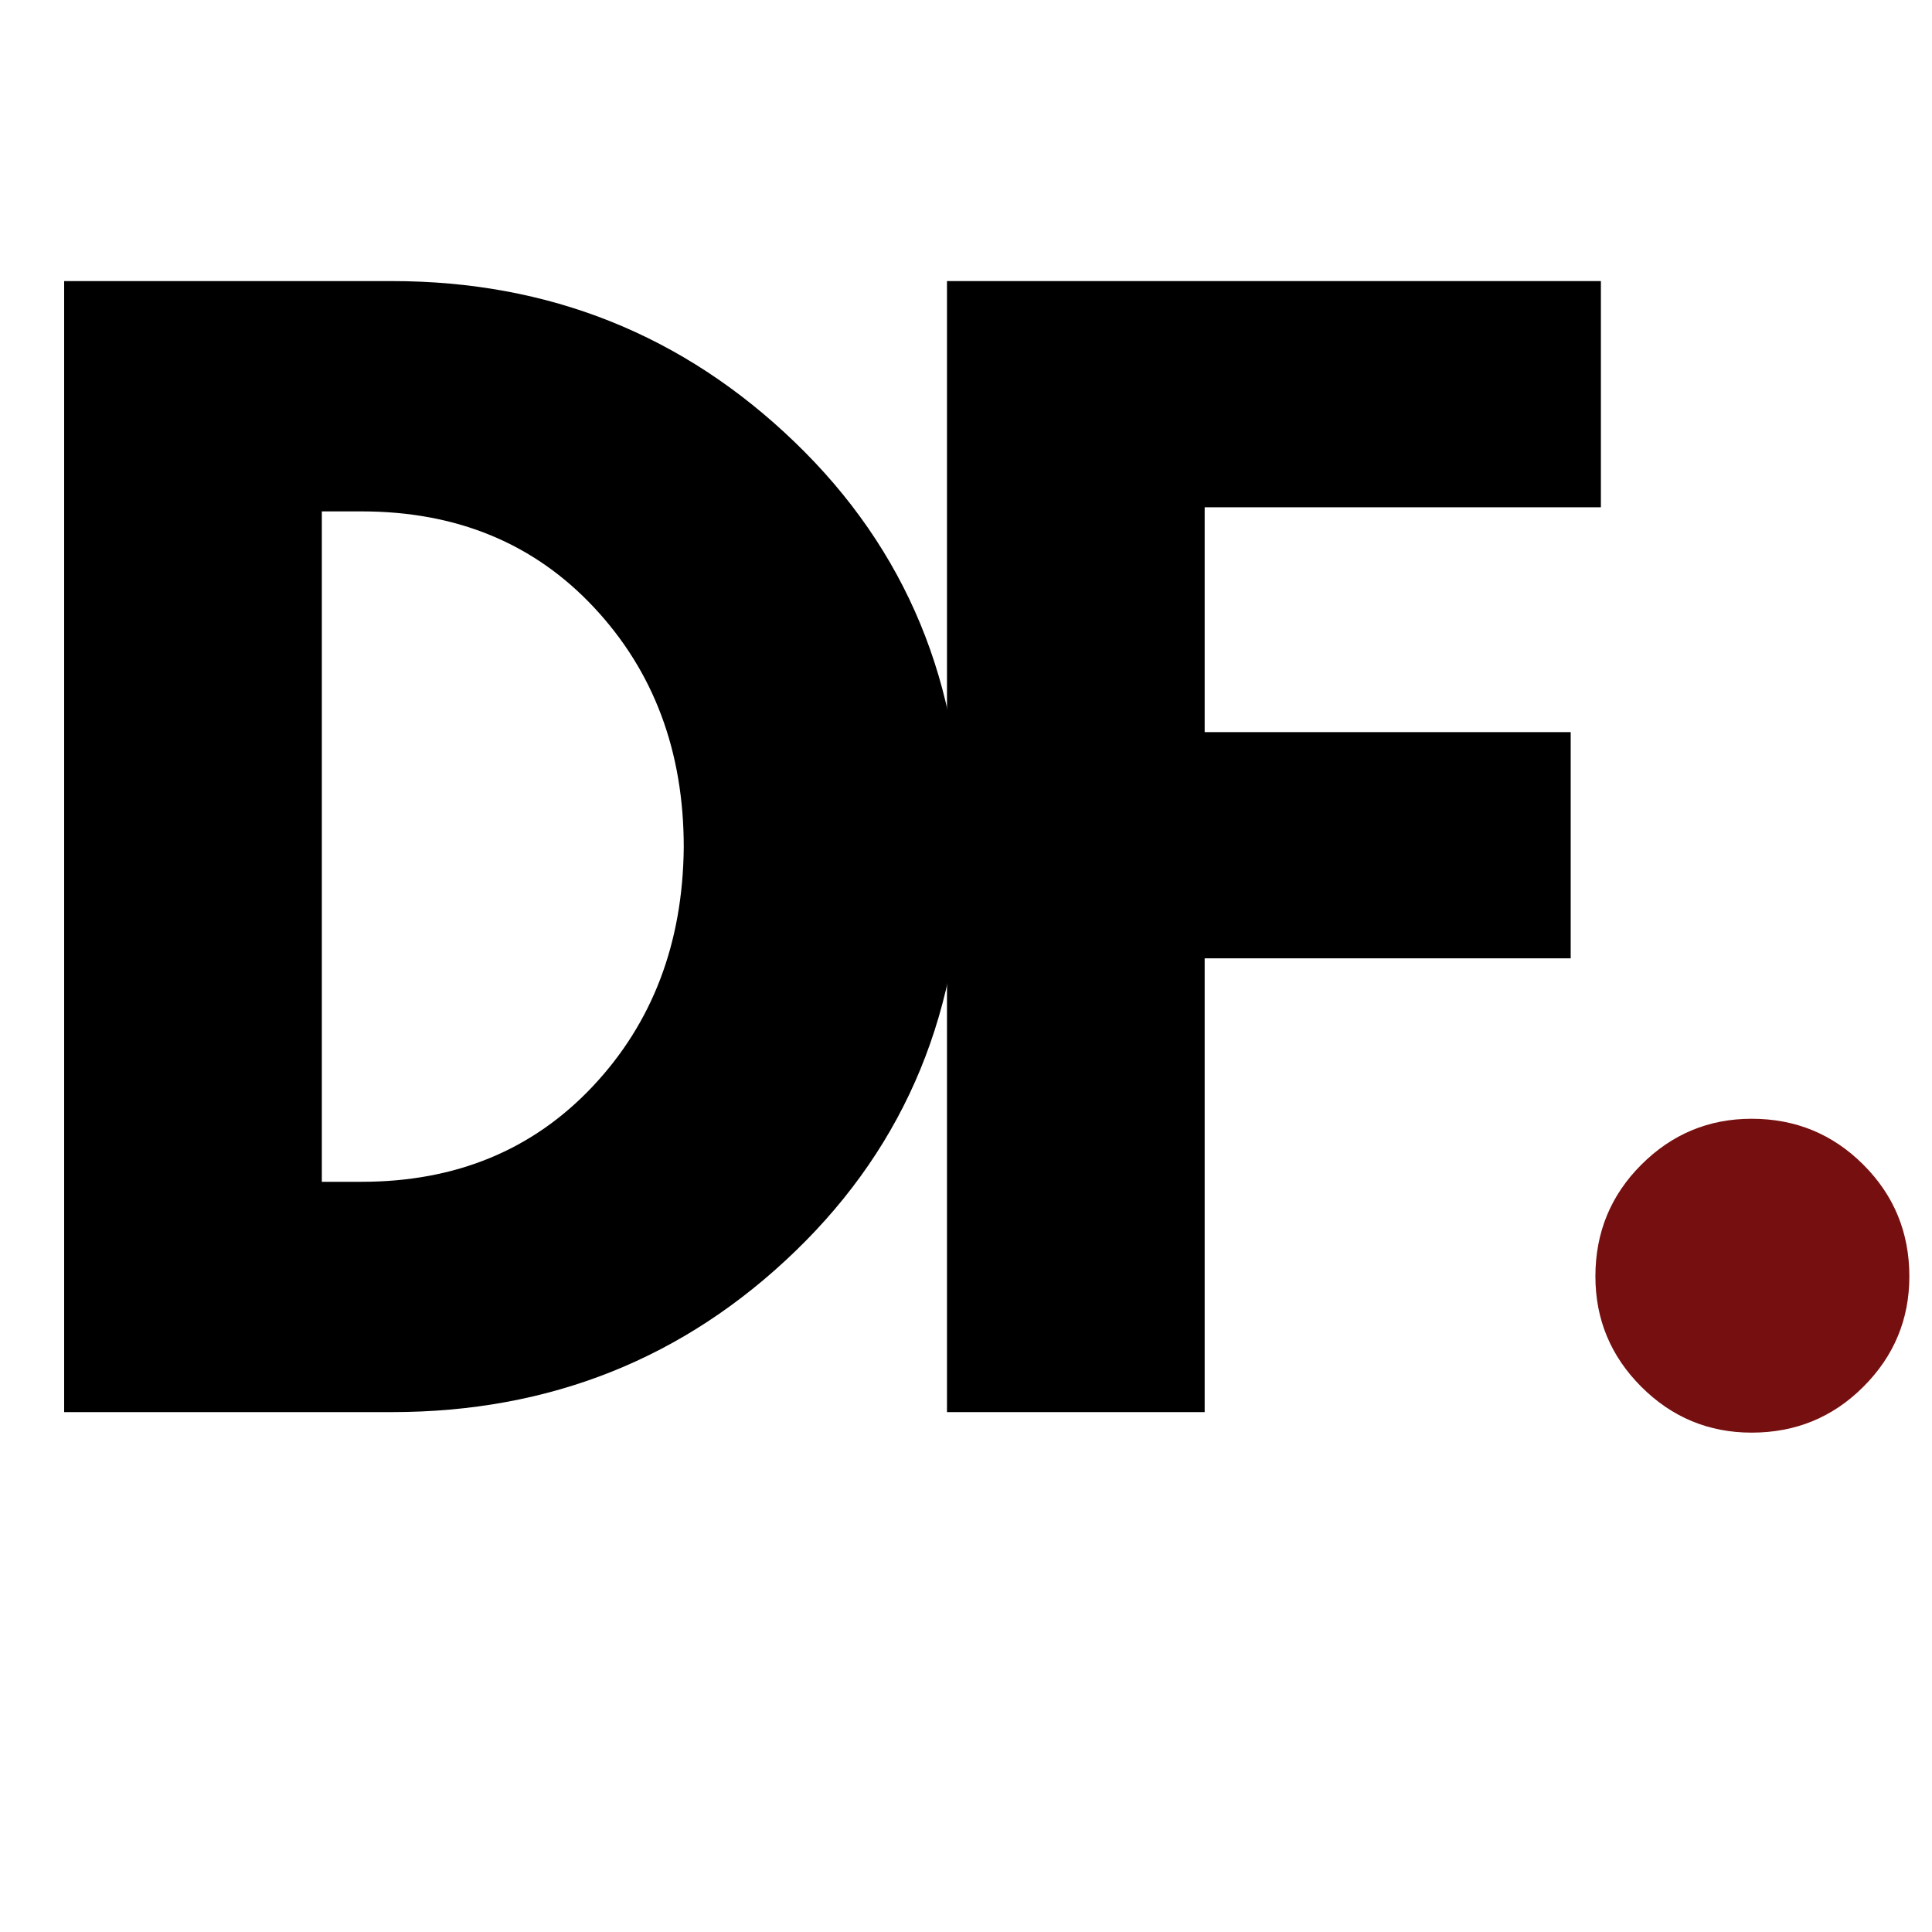 <svg xmlns="http://www.w3.org/2000/svg" xmlns:xlink="http://www.w3.org/1999/xlink" width="500" zoomAndPan="magnify" viewBox="0 0 375 375" height="500" preserveAspectRatio="xMidYMid meet" version="1.0"><defs><g/><clipPath id="dc0f73b5ce"><rect x="0" width="372" y="0" height="334"/></clipPath></defs><g transform="matrix(1, 0, 0, 1, 0, 34)"><g clip-path="url(#dc0f73b5ce)"><g fill="#000000" fill-opacity="1"><g transform="translate(-3.517, 240.089)"><g><path d="M 15.969 -219.531 L 79.562 -219.531 C 110.07 -219.531 136.145 -209.109 157.781 -188.266 C 179.426 -167.422 190.25 -141.297 190.25 -109.891 C 190.25 -78.316 179.473 -52.109 157.922 -31.266 C 136.367 -10.422 110.25 0 79.562 0 L 15.969 0 Z M 65.984 -44.703 L 73.703 -44.703 C 91.973 -44.703 106.914 -50.863 118.531 -63.188 C 130.156 -75.52 136.055 -91 136.234 -109.625 C 136.234 -128.258 130.422 -143.785 118.797 -156.203 C 107.18 -168.617 92.148 -174.828 73.703 -174.828 L 65.984 -174.828 Z M 65.984 -44.703 "/></g></g></g><g fill="#000000" fill-opacity="1"><g transform="translate(167.84, 240.089)"><g><path d="M 142.891 -219.531 L 142.891 -175.625 L 65.984 -175.625 L 65.984 -131.984 L 137.031 -131.984 L 137.031 -88.078 L 65.984 -88.078 L 65.984 0 L 15.969 0 L 15.969 -219.531 Z M 142.891 -219.531 "/></g></g></g><g fill="#760f0f" fill-opacity="1"><g transform="translate(293.697, 240.089)"><g><path d="M 46.297 -56.938 C 54.816 -56.938 62.047 -53.961 67.984 -48.016 C 73.93 -42.078 76.906 -34.852 76.906 -26.344 C 76.906 -18.008 73.93 -10.867 67.984 -4.922 C 62.047 1.016 54.816 3.984 46.297 3.984 C 37.961 3.984 30.82 1.016 24.875 -4.922 C 18.938 -10.867 15.969 -18.008 15.969 -26.344 C 15.969 -34.852 18.938 -42.078 24.875 -48.016 C 30.82 -53.961 37.961 -56.938 46.297 -56.938 Z M 46.297 -56.938 "/></g></g></g></g></g></svg>